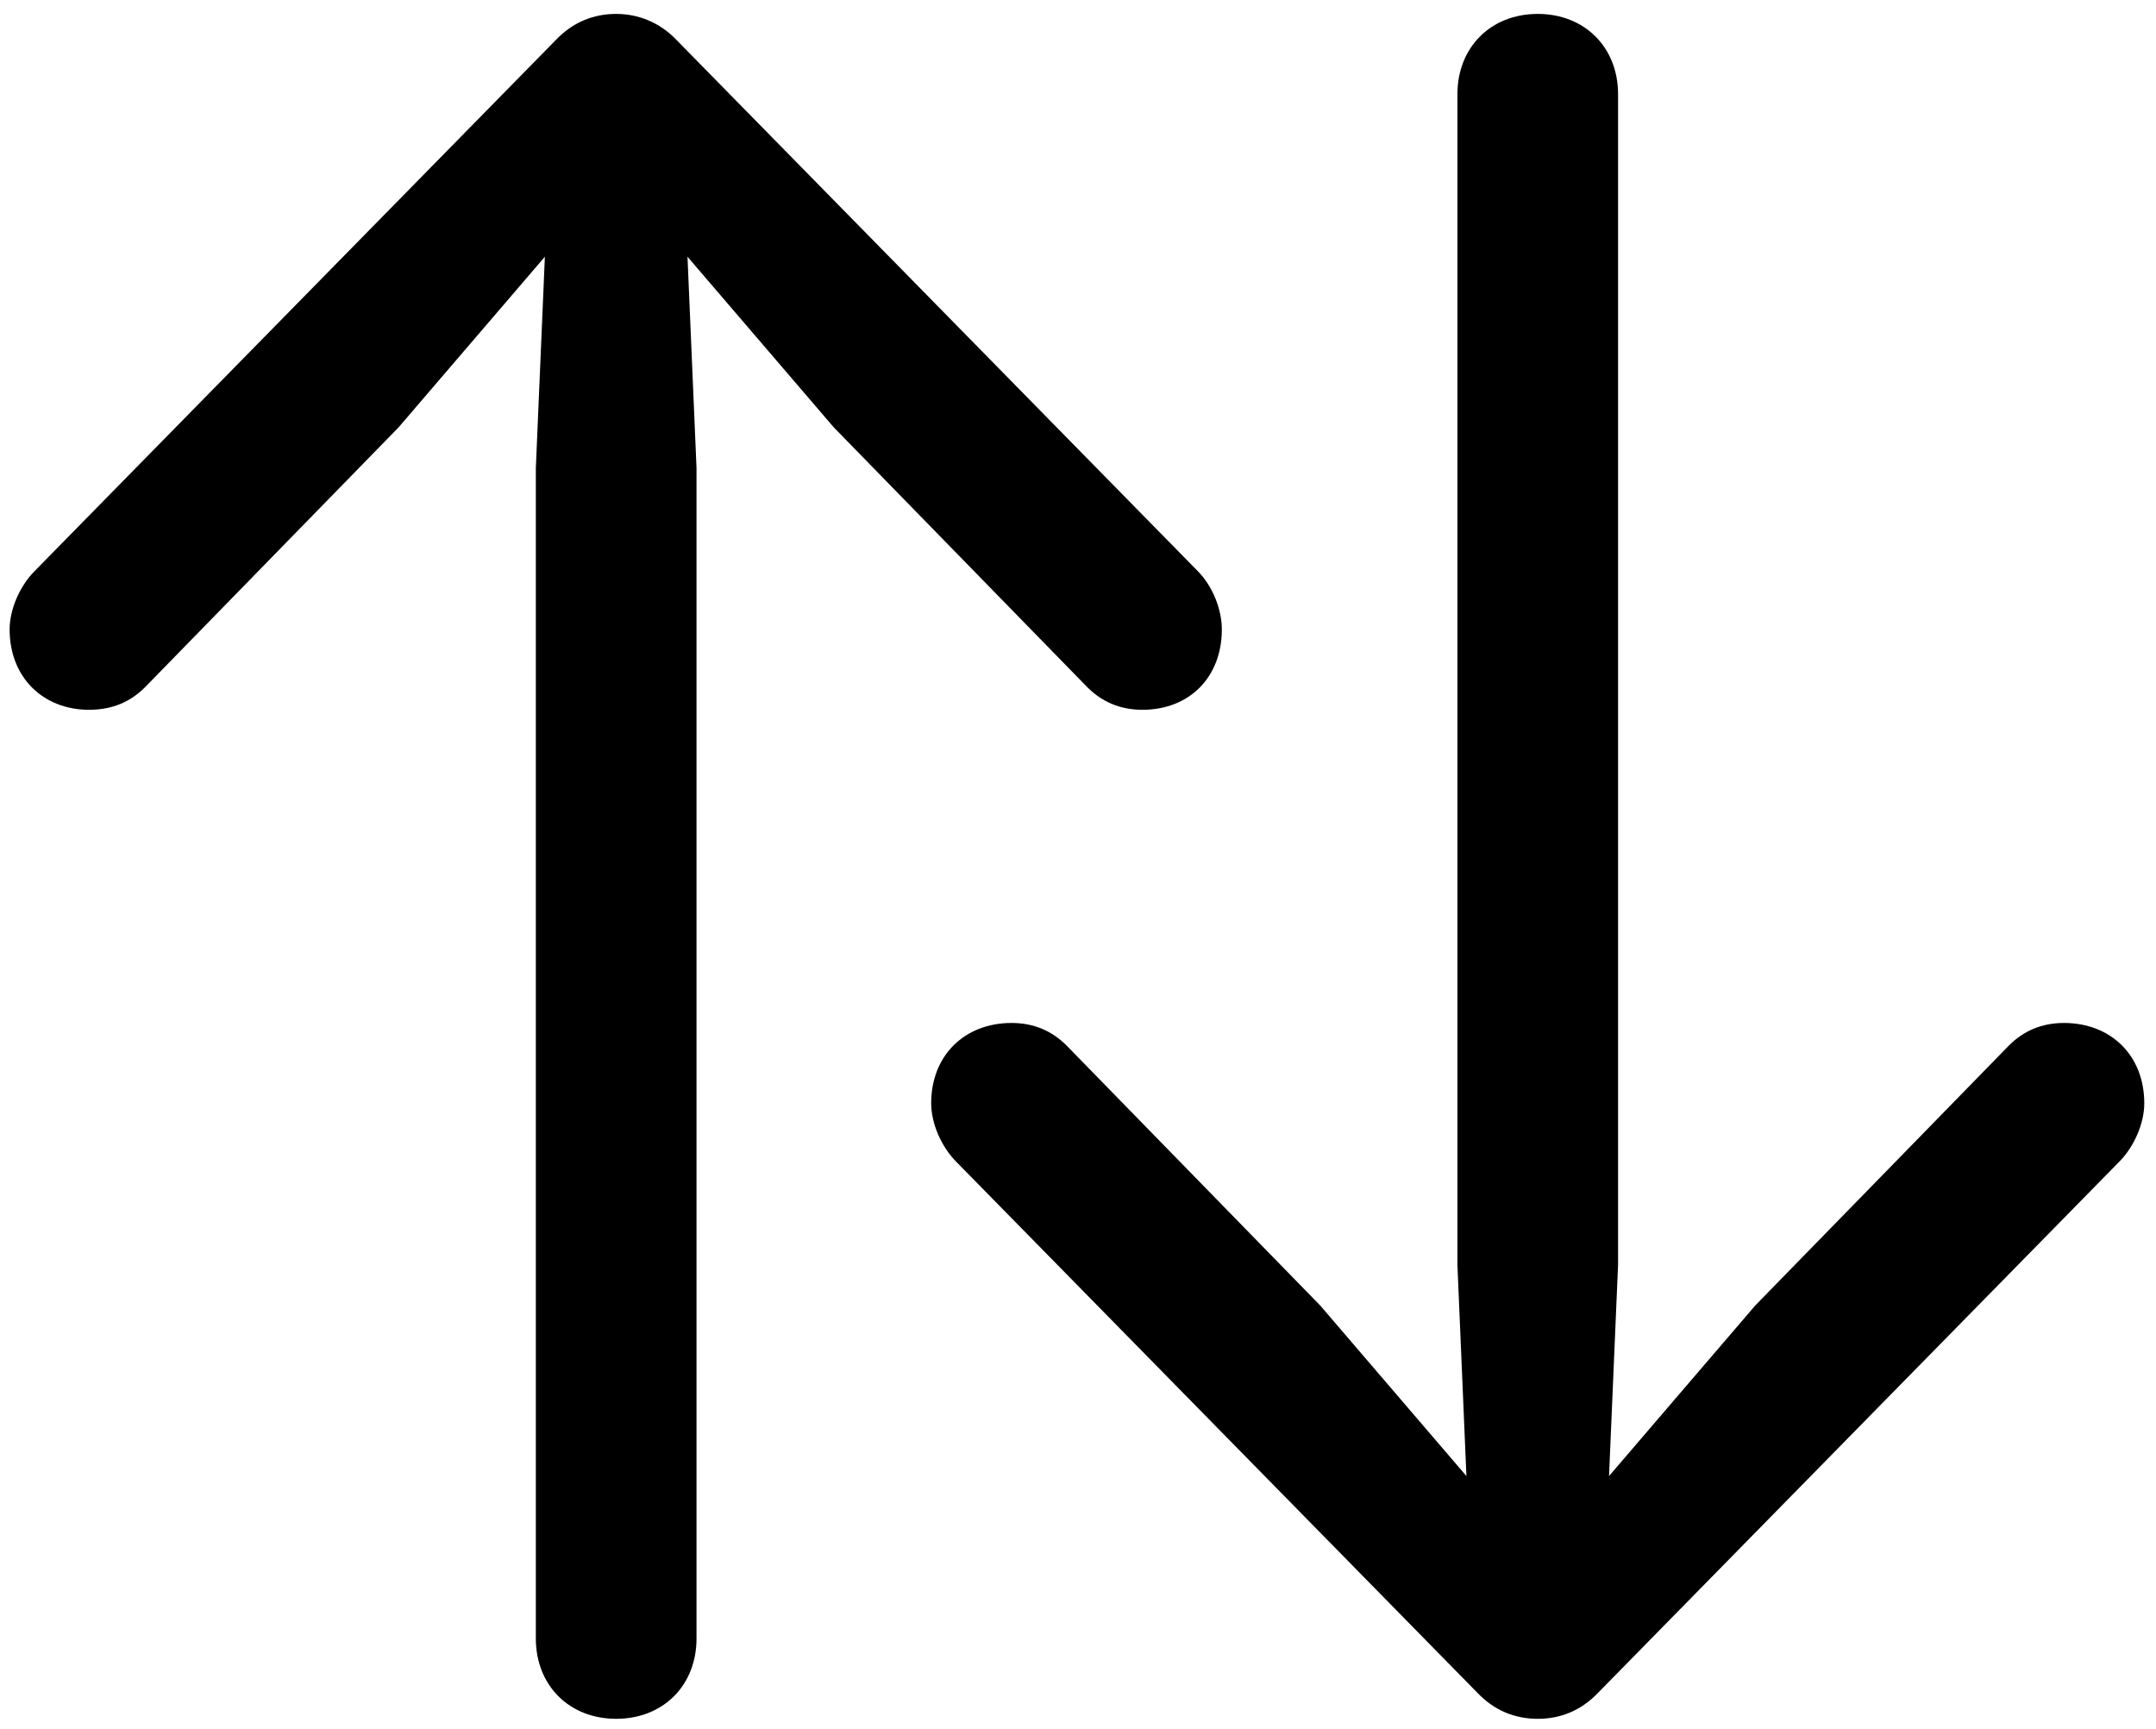 <svg width="101" height="81" viewBox="0 0 101 81" fill="none" xmlns="http://www.w3.org/2000/svg">
<path d="M72.037 80.525C73.094 80.525 74.066 80.145 74.87 79.299L99.267 54.437C99.986 53.718 100.451 52.618 100.451 51.688C100.451 49.447 98.887 47.925 96.688 47.925C95.631 47.925 94.785 48.306 94.109 48.982L82.227 61.16L75.377 69.151L75.8 59.257V4.416C75.8 2.217 74.236 0.652 72.037 0.652C69.838 0.652 68.274 2.217 68.274 4.416V59.257L68.696 69.151L61.846 61.16L49.965 48.982C49.288 48.306 48.443 47.925 47.386 47.925C45.187 47.925 43.622 49.447 43.622 51.688C43.622 52.618 44.087 53.718 44.806 54.437L69.204 79.299C70.007 80.145 70.98 80.525 72.037 80.525ZM28.866 80.525C31.064 80.525 32.629 78.961 32.629 76.762V21.921L32.206 12.027L39.056 20.018L50.937 32.196C51.614 32.872 52.46 33.253 53.517 33.253C55.715 33.253 57.238 31.731 57.238 29.49C57.238 28.559 56.815 27.46 56.096 26.741L31.698 1.879C30.895 1.033 29.88 0.652 28.866 0.652C27.808 0.652 26.836 1.033 26.033 1.879L1.635 26.741C0.916 27.46 0.451 28.559 0.451 29.49C0.451 31.731 2.016 33.253 4.172 33.253C5.271 33.253 6.117 32.872 6.794 32.196L18.675 20.018L25.525 12.027L25.102 21.921V76.762C25.102 78.961 26.667 80.525 28.866 80.525Z" fill="black"/>
</svg>
